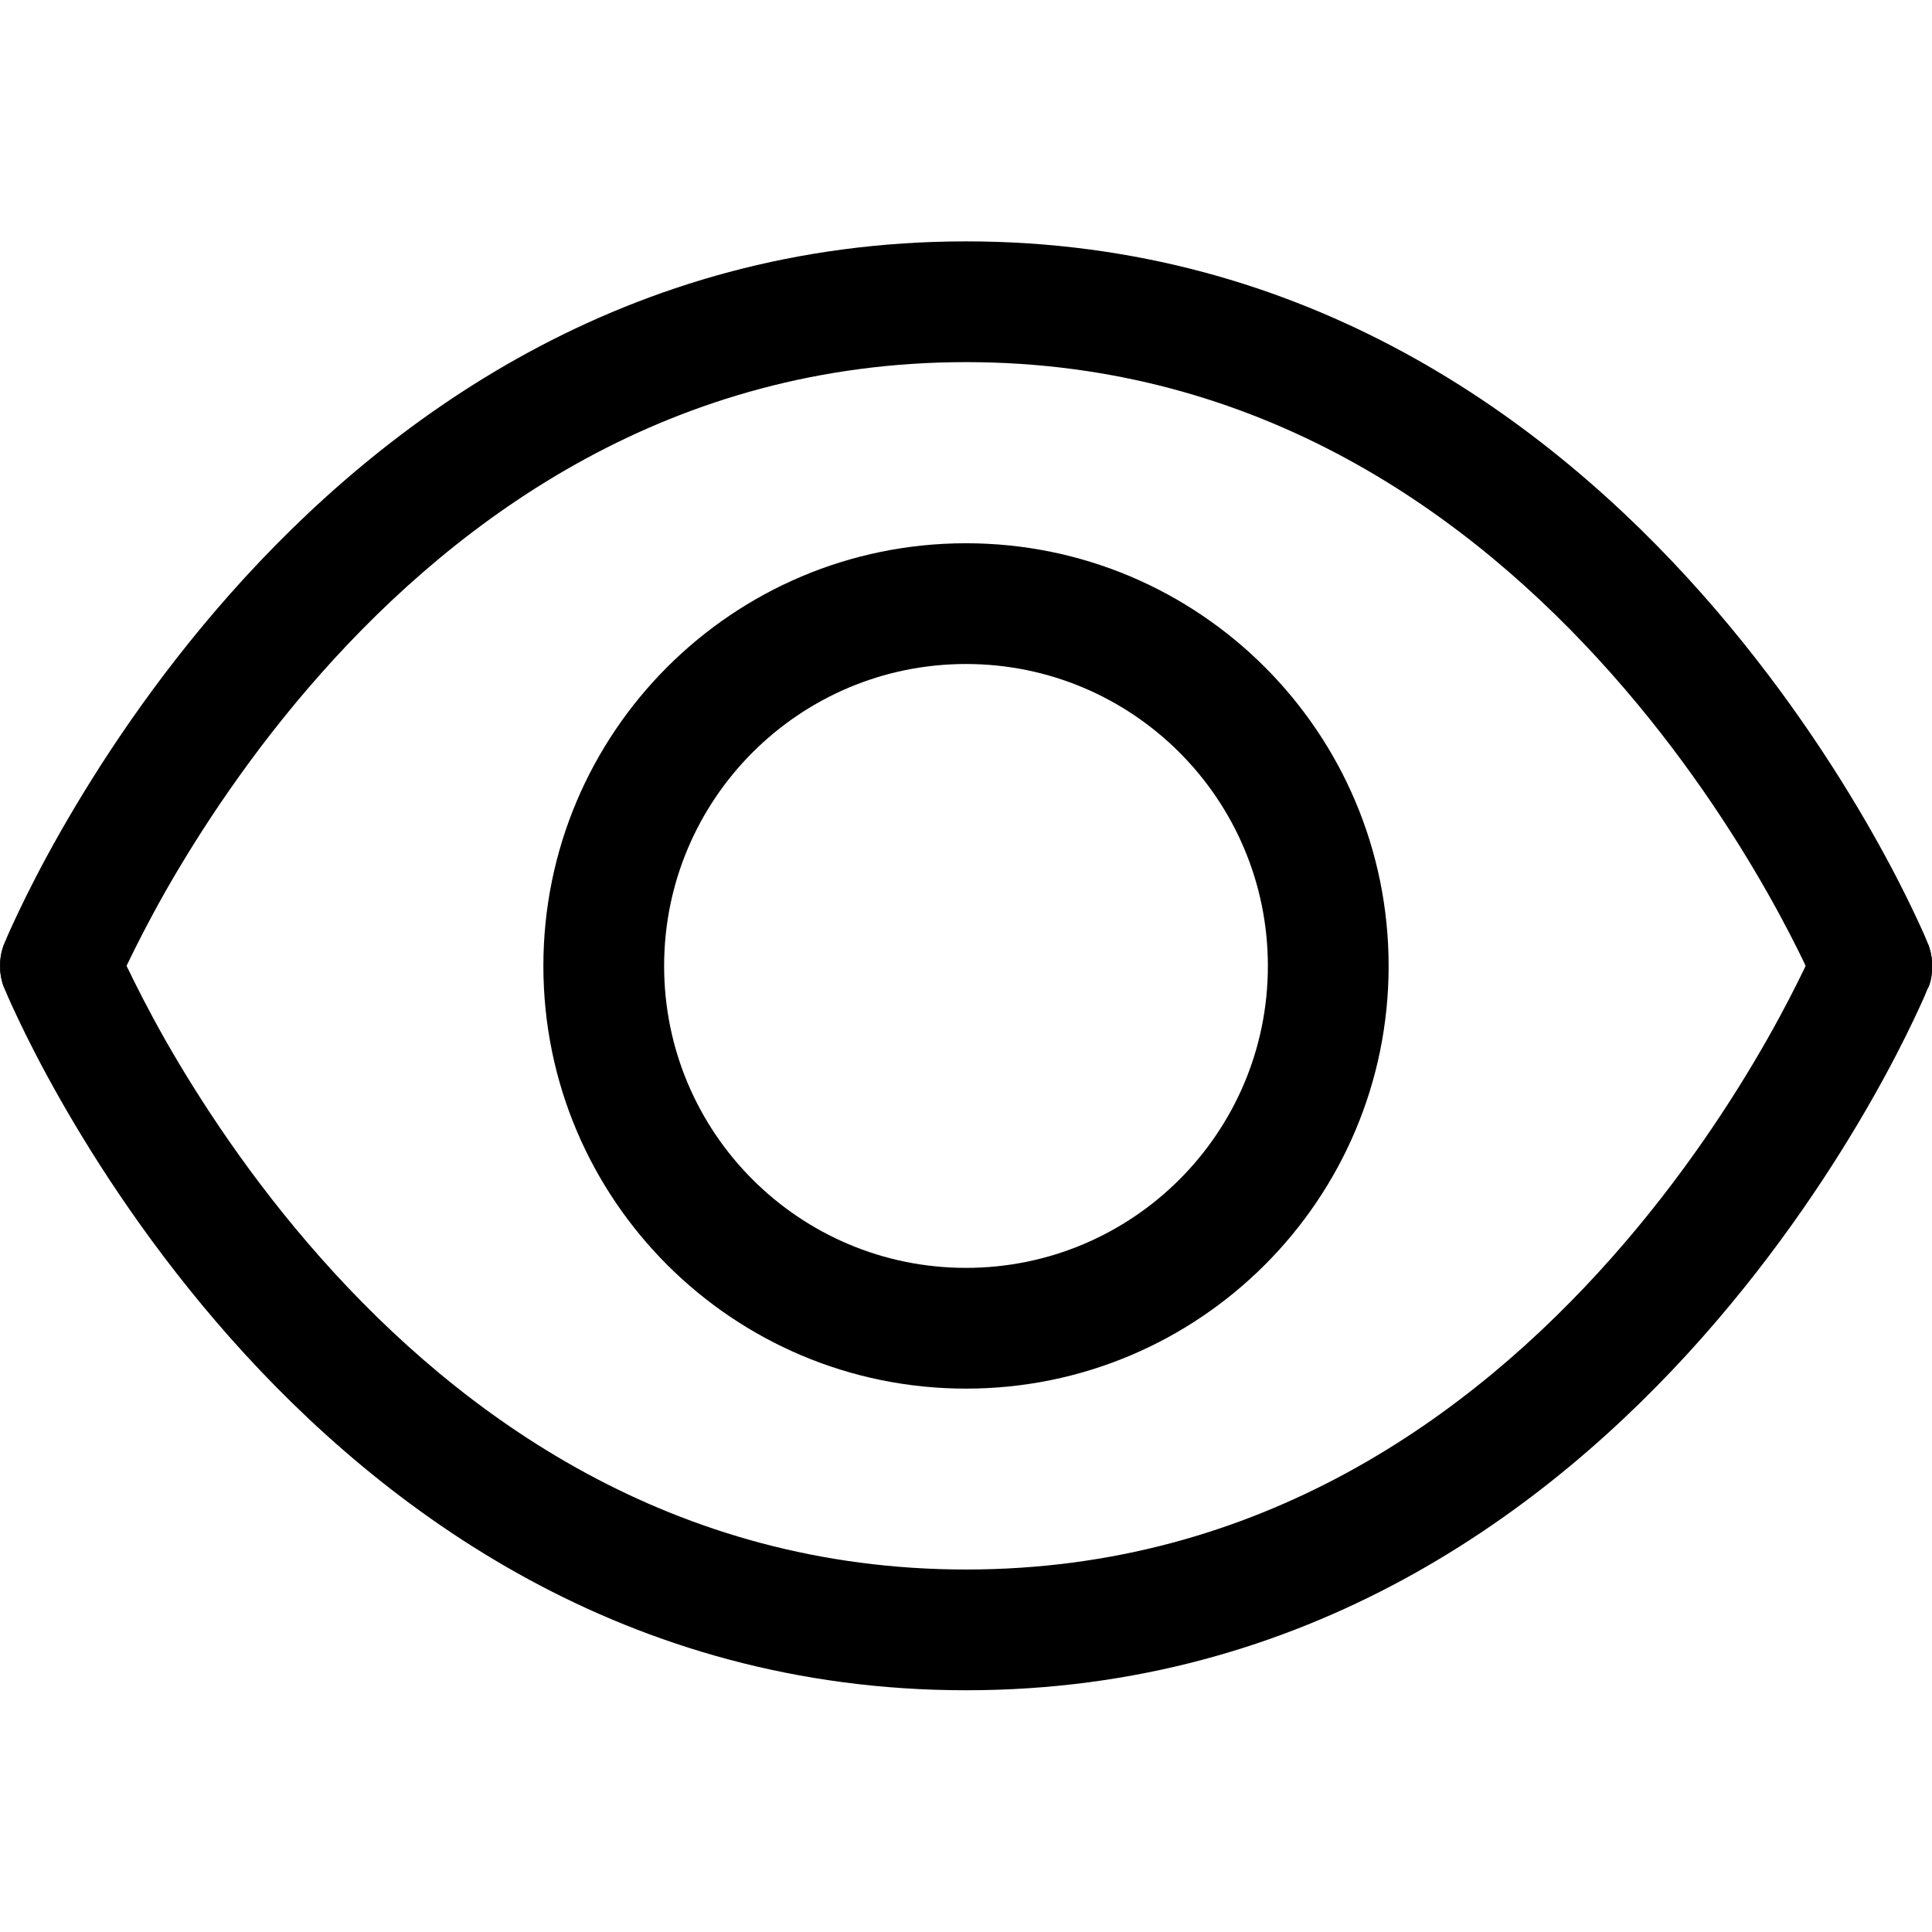 <svg width="16" height="16" viewBox="0 0 16 16" fill="none" xmlns="http://www.w3.org/2000/svg">
<g clip-path="url(#clip0)">
<path fill-rule="evenodd" clip-rule="evenodd" d="M8 4.499C6.067 4.499 4.5 6.067 4.5 8C4.5 9.933 6.067 11.5 8 11.5C9.933 11.5 11.5 9.933 11.5 8C11.5 6.067 9.933 4.499 8 4.499ZM5.5 8C5.5 6.619 6.619 5.499 8 5.499C9.381 5.499 10.5 6.619 10.5 8C10.5 9.381 9.381 10.5 8 10.5C6.619 10.5 5.5 9.381 5.5 8Z" fill="black"/>
<path fill-rule="evenodd" clip-rule="evenodd" d="M15.964 7.809C15.964 7.809 16.002 7.895 16.002 7.999C16.002 8.133 15.964 8.188 15.964 8.188L15.963 8.19L15.961 8.195L15.955 8.21C15.95 8.222 15.942 8.24 15.933 8.262C15.913 8.307 15.884 8.37 15.846 8.45C15.77 8.61 15.656 8.836 15.503 9.105C15.197 9.643 14.732 10.36 14.094 11.08C12.82 12.518 10.819 13.998 8.001 13.998C5.182 13.998 3.182 12.518 1.907 11.08C1.269 10.36 0.805 9.643 0.499 9.105C0.346 8.836 0.232 8.61 0.156 8.45C0.118 8.37 0.089 8.307 0.069 8.262C0.059 8.24 0.052 8.222 0.047 8.21L0.04 8.195L0.038 8.19L0.038 8.189C0.038 8.189 1.49012e-08 8.11 2.0438e-07 7.999C2.0438e-07 7.887 0.038 7.809 0.038 7.809L0.038 7.807L0.04 7.802L0.047 7.787C0.052 7.775 0.059 7.757 0.069 7.735C0.089 7.69 0.118 7.627 0.156 7.547C0.232 7.387 0.346 7.161 0.499 6.892C0.805 6.354 1.269 5.637 1.907 4.917C3.182 3.479 5.182 1.999 8.001 1.999C10.819 1.999 12.82 3.479 14.094 4.917C14.732 5.637 15.197 6.354 15.503 6.892C15.656 7.161 15.77 7.387 15.846 7.547C15.884 7.627 15.913 7.69 15.933 7.735C15.942 7.757 15.95 7.775 15.955 7.787L15.961 7.802L15.963 7.807L15.964 7.809ZM1.368 8.611C1.229 8.365 1.126 8.16 1.058 8.019L1.048 7.999L1.058 7.978C1.126 7.837 1.229 7.632 1.368 7.386C1.649 6.893 2.075 6.235 2.656 5.58C3.819 4.268 5.569 2.999 8.001 2.999C10.433 2.999 12.183 4.268 13.346 5.58C13.927 6.235 14.353 6.893 14.633 7.386C14.773 7.632 14.876 7.837 14.944 7.978L14.953 7.999L14.944 8.019C14.876 8.16 14.773 8.365 14.633 8.611C14.353 9.104 13.927 9.762 13.346 10.417C12.183 11.729 10.433 12.998 8.001 12.998C5.569 12.998 3.819 11.729 2.656 10.417C2.075 9.762 1.649 9.104 1.368 8.611Z" fill="black"/>
<path d="M16.002 7.999L15.964 7.809C16.014 7.93 16.014 8.067 15.964 8.188L16.002 7.999Z" fill="black"/>
<path d="M0.038 7.809L2.0438e-07 7.999L0.037 8.188C-0.012 8.067 -0.012 7.93 0.038 7.809Z" fill="black"/>
</g>
<defs>
<clipPath id="clip0">
<rect width="16" height="16" fill="white"/>
</clipPath>
</defs>
</svg>
